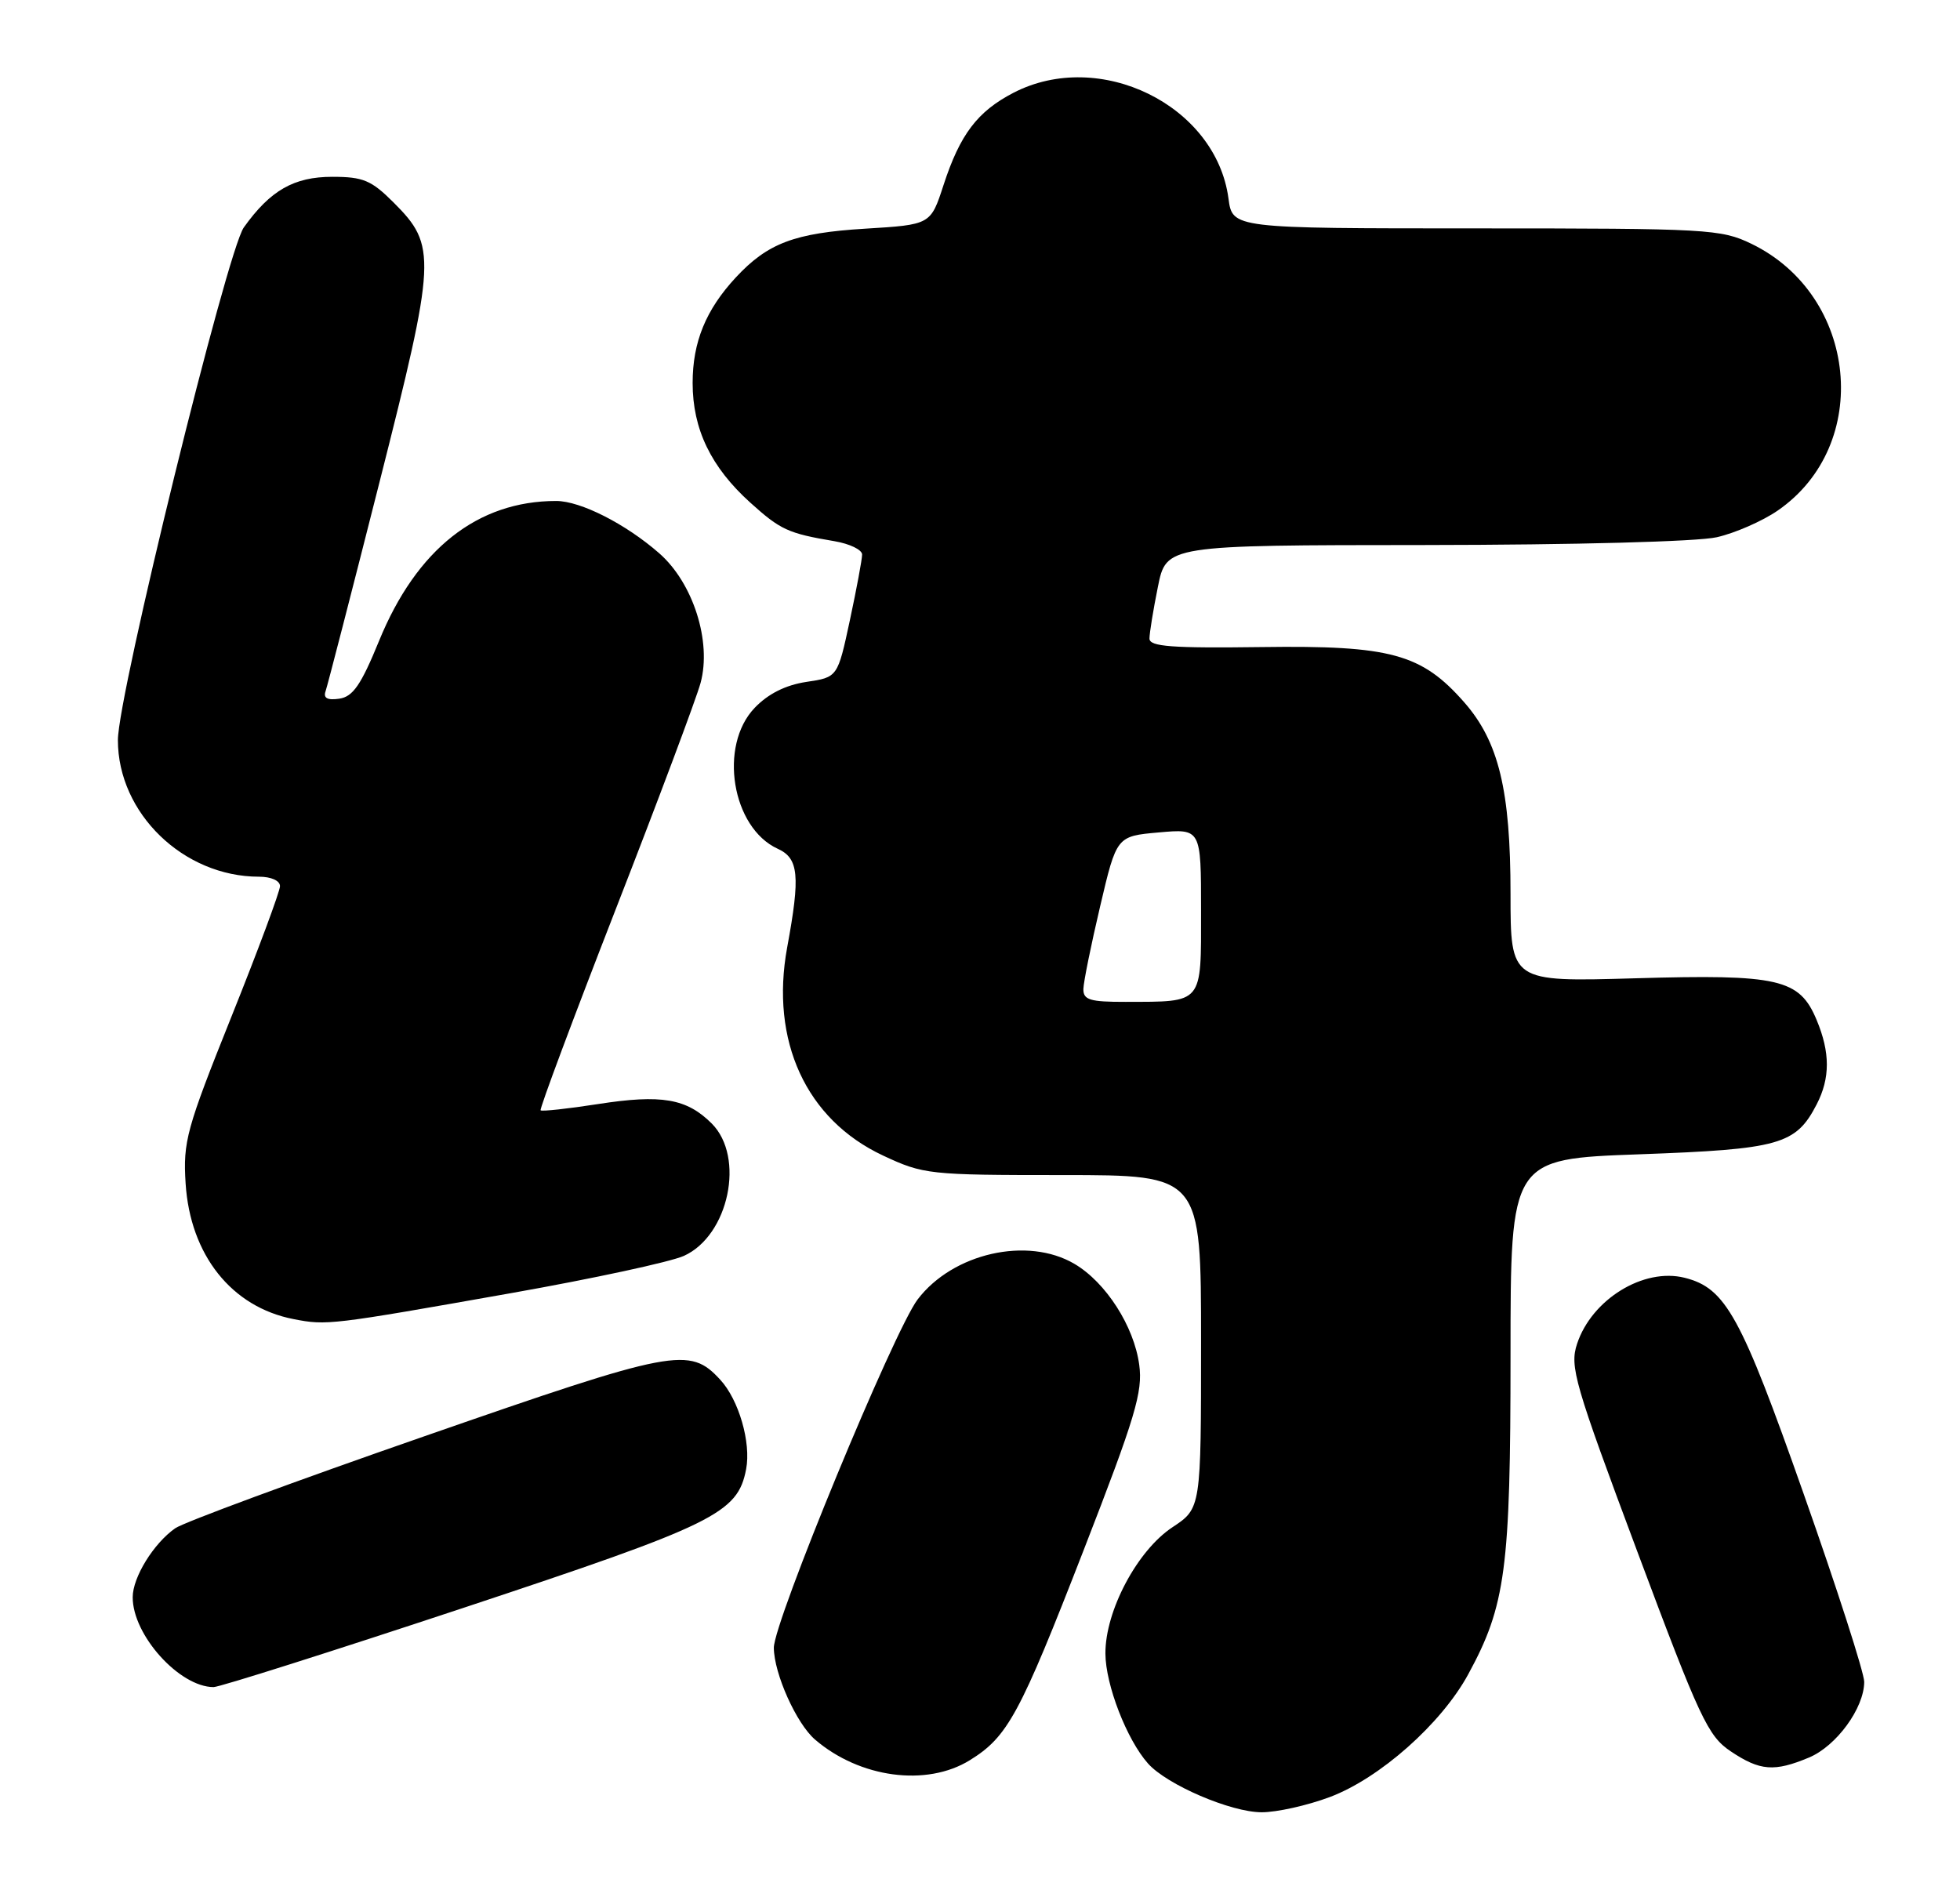 <?xml version="1.0" encoding="UTF-8" standalone="no"?>
<!DOCTYPE svg PUBLIC "-//W3C//DTD SVG 1.1//EN" "http://www.w3.org/Graphics/SVG/1.1/DTD/svg11.dtd" >
<svg xmlns="http://www.w3.org/2000/svg" xmlns:xlink="http://www.w3.org/1999/xlink" version="1.1" viewBox="0 0 266 256">
 <g >
 <path fill="currentColor"
d=" M 180.46 243.93 C 187.24 241.39 195.61 233.98 199.26 227.26 C 204.34 217.93 205.00 212.96 205.00 183.95 C 205.00 157.31 205.00 157.31 222.50 156.68 C 241.53 155.99 243.72 155.38 246.55 149.90 C 248.39 146.34 248.39 142.86 246.54 138.44 C 244.21 132.86 241.43 132.22 221.90 132.79 C 205.00 133.28 205.00 133.28 205.00 121.32 C 205.00 107.28 203.40 100.66 198.71 95.32 C 192.93 88.74 188.72 87.59 171.25 87.83 C 159.01 87.99 156.00 87.77 156.00 86.68 C 156.00 85.94 156.51 82.78 157.14 79.67 C 158.28 74.00 158.28 74.00 193.39 73.98 C 213.72 73.96 230.39 73.52 233.00 72.92 C 235.47 72.36 239.19 70.73 241.25 69.31 C 254.17 60.41 252.16 40.10 237.69 33.09 C 233.57 31.10 231.80 31.00 200.32 31.00 C 167.26 31.00 167.26 31.00 166.72 26.93 C 165.02 14.28 149.24 6.53 137.53 12.60 C 132.64 15.14 130.29 18.25 128.05 25.12 C 126.30 30.50 126.30 30.50 117.40 31.04 C 107.83 31.63 104.19 33.00 99.86 37.66 C 95.79 42.05 94.00 46.43 94.00 51.99 C 94.00 58.24 96.48 63.40 101.82 68.22 C 105.92 71.92 106.95 72.40 113.25 73.46 C 115.31 73.81 117.00 74.62 117.00 75.27 C 117.00 75.92 116.25 79.94 115.34 84.19 C 113.68 91.93 113.68 91.93 109.43 92.56 C 106.61 92.99 104.25 94.17 102.42 96.08 C 97.49 101.23 99.32 112.36 105.55 115.21 C 108.40 116.50 108.63 118.87 106.83 128.60 C 104.50 141.29 109.40 151.95 119.82 156.84 C 125.34 159.42 126.03 159.50 144.25 159.50 C 163.00 159.50 163.00 159.50 163.00 182.12 C 163.00 204.73 163.00 204.73 159.12 207.30 C 154.34 210.46 149.99 218.66 150.02 224.45 C 150.04 228.70 152.92 236.13 155.80 239.37 C 158.37 242.26 167.03 245.98 171.21 245.99 C 173.25 246.00 177.42 245.07 180.46 243.93 Z  M 131.61 238.93 C 136.77 235.74 138.38 232.77 147.09 210.35 C 154.09 192.34 155.11 188.92 154.61 185.26 C 153.91 180.03 150.09 174.07 145.83 171.56 C 139.45 167.79 129.30 170.10 124.53 176.39 C 121.30 180.66 104.99 220.17 105.02 223.67 C 105.05 227.19 108.09 233.96 110.61 236.12 C 116.68 241.34 125.75 242.55 131.61 238.93 Z  M 245.51 238.56 C 249.23 237.00 252.99 231.85 253.00 228.29 C 253.00 227.07 249.31 215.60 244.79 202.79 C 236.26 178.57 234.21 174.84 228.63 173.44 C 223.06 172.04 216.02 176.37 214.03 182.41 C 213.01 185.49 213.67 187.77 222.21 210.61 C 230.70 233.33 231.79 235.65 234.90 237.73 C 238.86 240.38 240.80 240.53 245.51 238.56 Z  M 62.88 218.25 C 97.04 206.92 100.11 205.42 101.26 199.42 C 101.95 195.82 100.27 190.00 97.74 187.27 C 93.57 182.75 91.60 183.12 57.66 194.93 C 40.16 201.01 24.92 206.64 23.78 207.44 C 20.85 209.49 18.01 214.09 18.01 216.80 C 17.99 221.93 24.34 228.98 28.98 229.00 C 29.80 229.00 45.05 224.16 62.88 218.25 Z  M 69.50 175.50 C 80.50 173.55 90.99 171.29 92.81 170.47 C 98.91 167.72 101.15 157.06 96.59 152.50 C 93.20 149.11 89.78 148.52 81.17 149.86 C 77.06 150.50 73.55 150.88 73.37 150.71 C 73.20 150.53 77.78 138.27 83.55 123.45 C 89.33 108.63 94.51 94.79 95.08 92.69 C 96.60 87.08 94.07 79.14 89.48 75.11 C 84.93 71.12 78.79 68.00 75.48 68.00 C 64.81 68.00 56.53 74.54 51.44 87.00 C 49.00 92.97 47.90 94.57 46.04 94.84 C 44.44 95.07 43.86 94.76 44.18 93.84 C 44.44 93.10 47.73 80.35 51.49 65.50 C 59.21 35.02 59.29 33.36 53.42 27.49 C 50.40 24.47 49.29 24.00 45.10 24.00 C 39.89 24.00 36.68 25.84 33.09 30.87 C 30.79 34.10 16.00 94.33 16.00 100.46 C 16.00 110.39 24.90 119.00 35.15 119.00 C 36.80 119.00 38.00 119.54 38.00 120.28 C 38.00 120.98 35.03 128.97 31.40 138.02 C 25.30 153.24 24.83 154.95 25.19 160.63 C 25.81 170.35 31.43 177.42 39.84 179.05 C 44.34 179.93 44.83 179.87 69.50 175.50 Z  M 147.03 134.25 C 147.05 133.29 148.08 128.22 149.31 123.00 C 151.54 113.50 151.54 113.50 157.27 112.99 C 163.00 112.48 163.00 112.48 163.00 123.62 C 163.00 136.41 163.37 135.96 152.75 135.99 C 147.92 136.00 147.01 135.72 147.03 134.25 Z "/>
</g>
</svg>